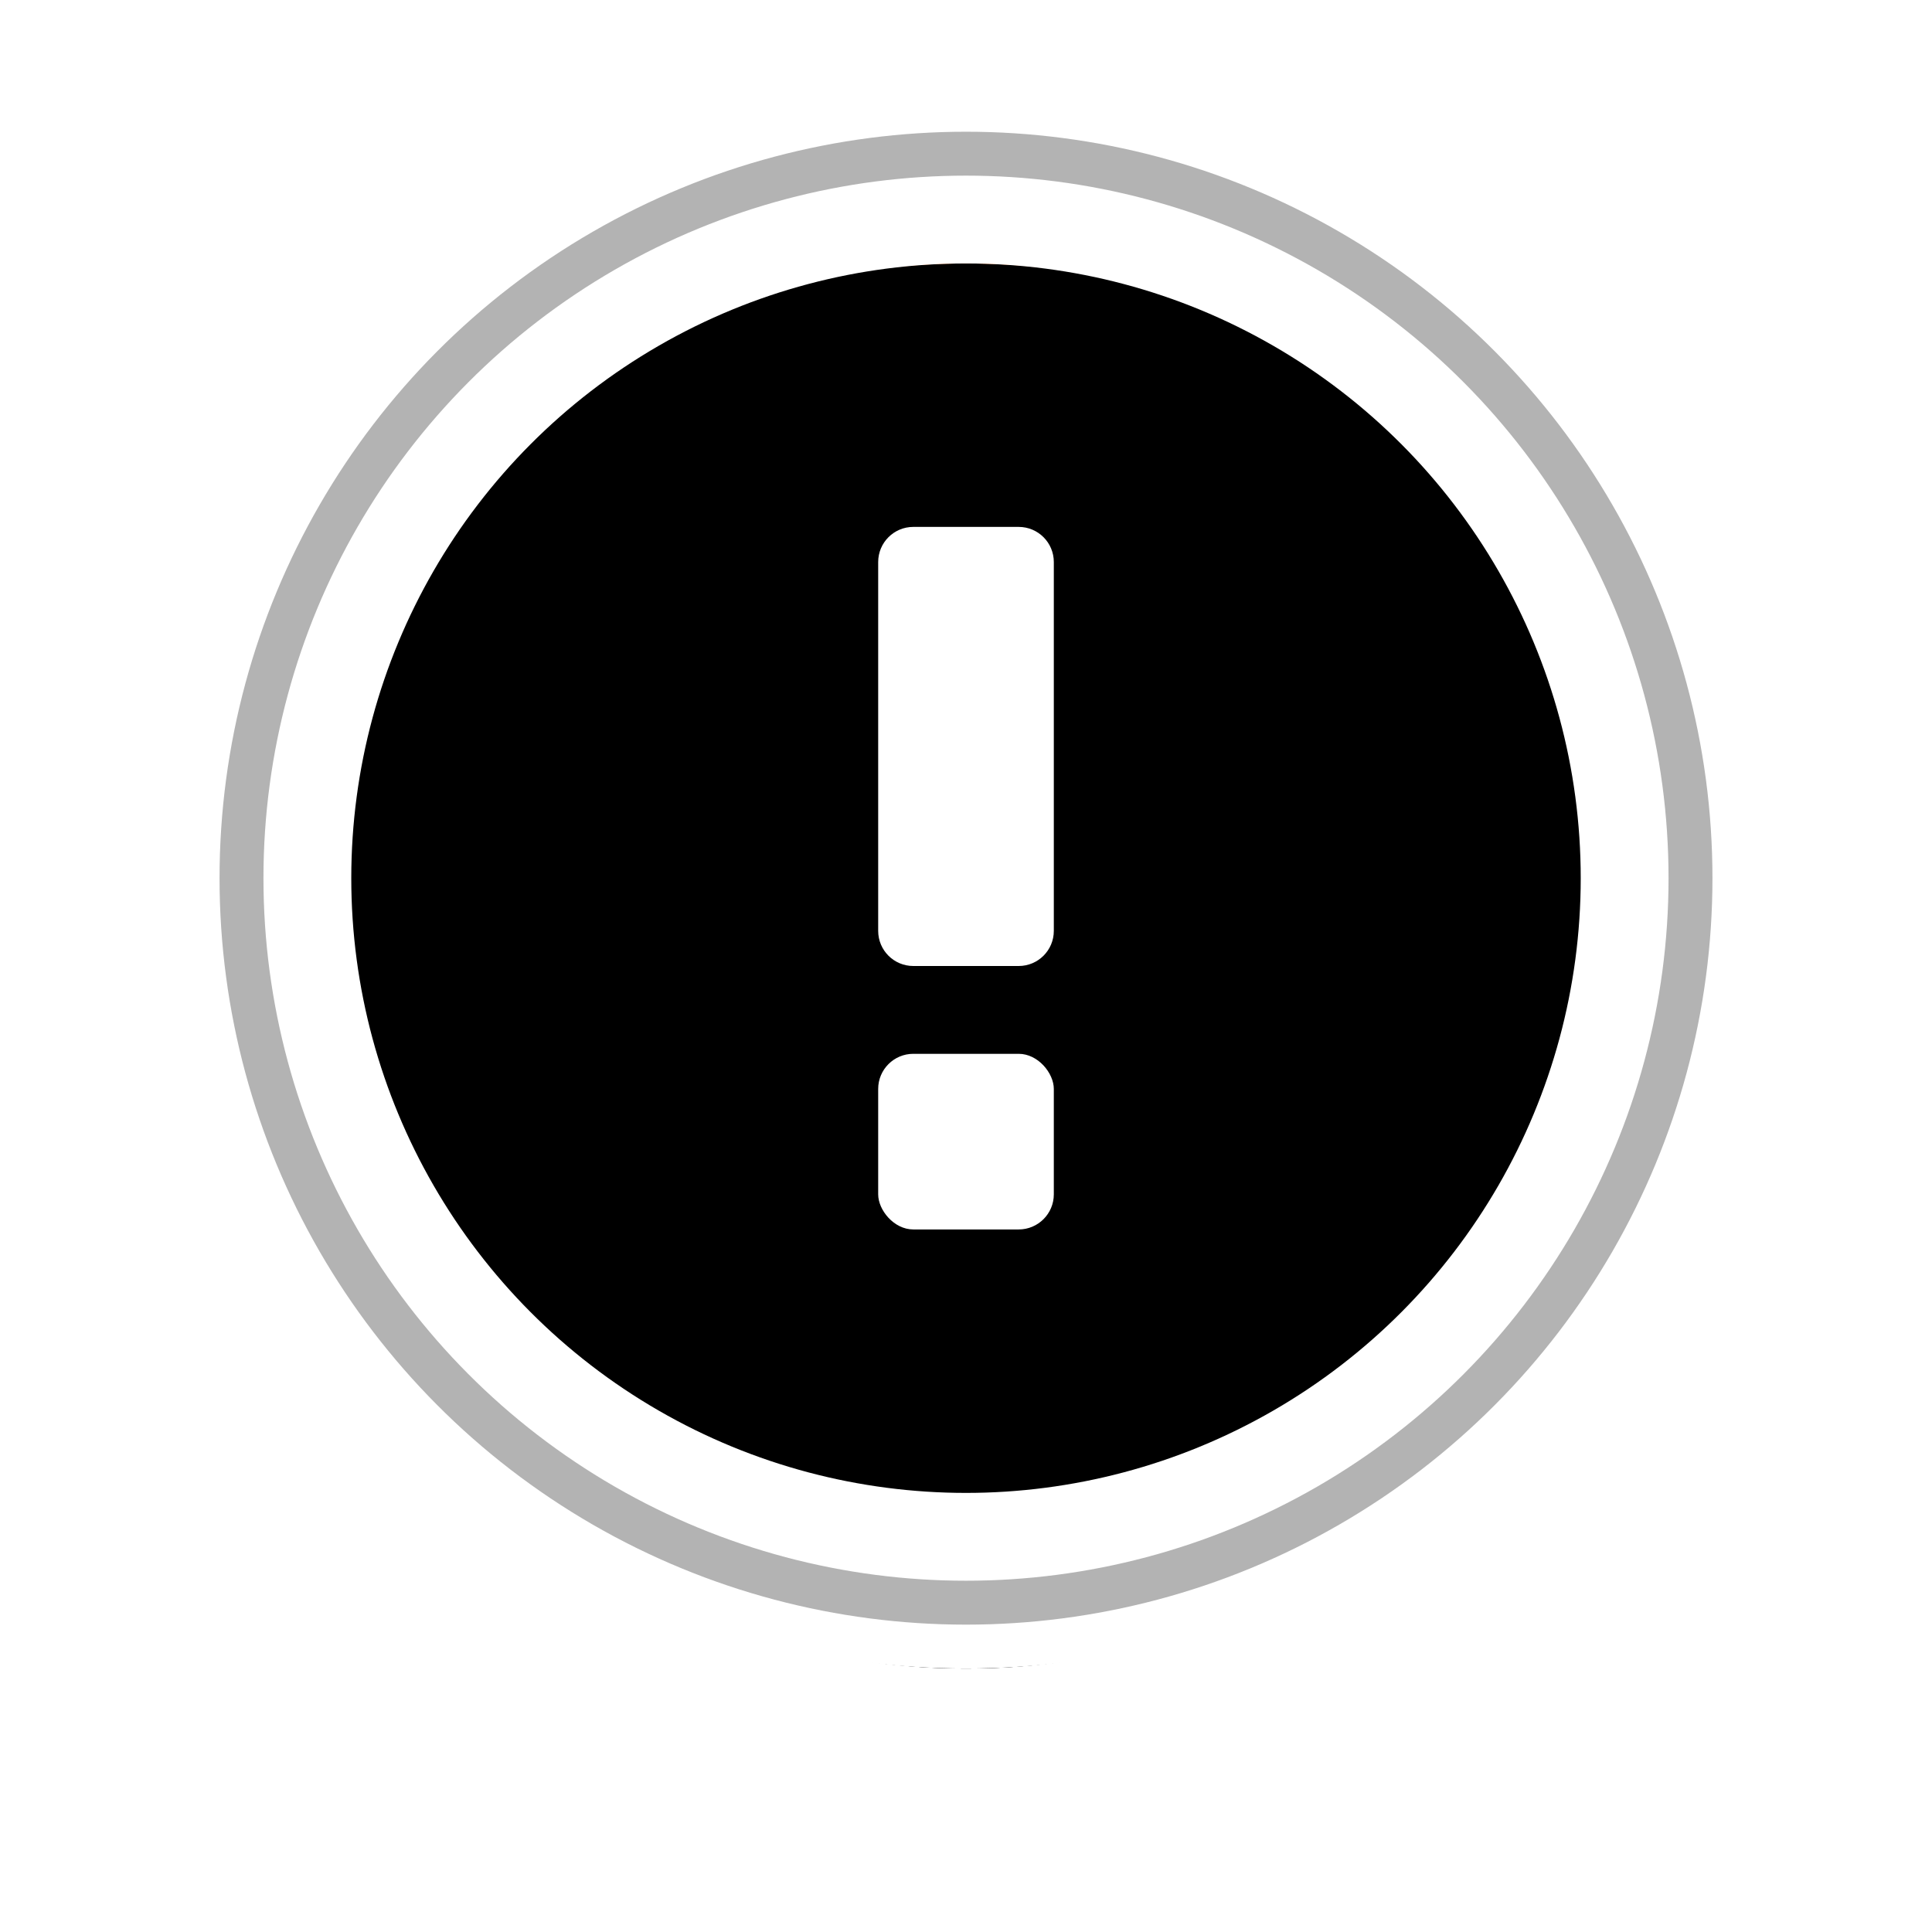 <svg xmlns="http://www.w3.org/2000/svg" xmlns:xlink="http://www.w3.org/1999/xlink" width="22" height="22" version="1.1" viewBox="0 0 22 22"><title>测试报告/警告图标 圆</title><desc>Created with Sketch.</desc><defs><linearGradient id="linearGradient-1" x1="50%" x2="50%" y1="0%" y2="100%"><stop offset="0%" stop-color="#FF6B00"/><stop offset="100%" stop-color="#FF0060"/></linearGradient><circle id="path-2" cx="9" cy="8" r="8"/><filter id="filter-3" width="156.2%" height="156.2%" x="-28.1%" y="-21.9%" filterUnits="objectBoundingBox"><feMorphology in="SourceAlpha" operator="dilate" radius="1" result="shadowSpreadOuter1"/><feOffset dx="0" dy="1" in="shadowSpreadOuter1" result="shadowOffsetOuter1"/><feGaussianBlur in="shadowOffsetOuter1" result="shadowBlurOuter1" stdDeviation="1"/><feComposite in="shadowBlurOuter1" in2="SourceAlpha" operator="out" result="shadowBlurOuter1"/><feColorMatrix in="shadowBlurOuter1" type="matrix" values="0 0 0 0 0 0 0 0 0 0 0 0 0 0 0 0 0 0 0.06 0"/></filter><filter id="filter-4" width="150%" height="150%" x="-25%" y="-18.8%" filterUnits="objectBoundingBox"><feGaussianBlur in="SourceAlpha" result="shadowBlurInner1" stdDeviation=".5"/><feOffset dx="0" dy="1" in="shadowBlurInner1" result="shadowOffsetInner1"/><feComposite in="shadowOffsetInner1" in2="SourceAlpha" k2="-1" k3="1" operator="arithmetic" result="shadowInnerInner1"/><feColorMatrix in="shadowInnerInner1" type="matrix" values="0 0 0 0 0.818 0 0 0 0 0.4 0 0 0 0 0.008 0 0 0 0.103 0"/></filter><path id="path-5" d="M8.4,4 L9.6,4 L9.6,4 C9.821,4 10,4.179 10,4.4 L10,8.6 L10,8.6 C10,8.821 9.821,9 9.6,9 L8.4,9 L8.4,9 C8.179,9 8,8.821 8,8.6 L8,4.4 L8,4.4 C8,4.179 8.179,4 8.4,4 Z"/><filter id="filter-6" width="250%" height="160%" x="-75%" y="-30%" filterUnits="objectBoundingBox"><feOffset dx="0" dy="0" in="SourceAlpha" result="shadowOffsetOuter1"/><feGaussianBlur in="shadowOffsetOuter1" result="shadowBlurOuter1" stdDeviation=".5"/><feColorMatrix in="shadowBlurOuter1" type="matrix" values="0 0 0 0 0 0 0 0 0 0 0 0 0 0 0 0 0 0 0.3 0"/></filter><rect id="path-7" width="2" height="2" x="8" y="10" rx=".4"/><filter id="filter-8" width="250%" height="250%" x="-75%" y="-75%" filterUnits="objectBoundingBox"><feOffset dx="0" dy="0" in="SourceAlpha" result="shadowOffsetOuter1"/><feGaussianBlur in="shadowOffsetOuter1" result="shadowBlurOuter1" stdDeviation=".5"/><feColorMatrix in="shadowBlurOuter1" type="matrix" values="0 0 0 0 0 0 0 0 0 0 0 0 0 0 0 0 0 0 0.3 0"/></filter></defs><g id="Symbols" fill="none" fill-rule="evenodd" stroke="none" stroke-width="1"><g id="测试报告/报告内容/型号选择器" transform="translate(-204, -14)"><g id="测试报告/警告图标-圆" transform="translate(206, 15)"><g id="测试报告/报告内容/警告图标" transform="translate(0, 1)"><g id="Oval-3"><use fill="#000" fill-opacity="1" filter="url(#filter-3)" xlink:href="#path-2"/><use fill="url(#linearGradient-1)" fill-rule="evenodd" xlink:href="#path-2"/><use fill="#000" fill-opacity="1" filter="url(#filter-4)" xlink:href="#path-2"/><use stroke="#FFF" stroke-width="2" xlink:href="#path-2"/><circle cx="9" cy="8" r="8.25" stroke="#000" stroke-opacity=".3" stroke-width=".5"/></g><g id="Rectangle-3"><use fill="#000" fill-opacity="1" filter="url(#filter-6)" xlink:href="#path-5"/><use fill="#FFF" fill-rule="evenodd" xlink:href="#path-5"/></g><g id="Rectangle-3-Copy"><use fill="#000" fill-opacity="1" filter="url(#filter-8)" xlink:href="#path-7"/><use fill="#FFF" fill-rule="evenodd" xlink:href="#path-7"/></g></g></g></g></g></svg>
